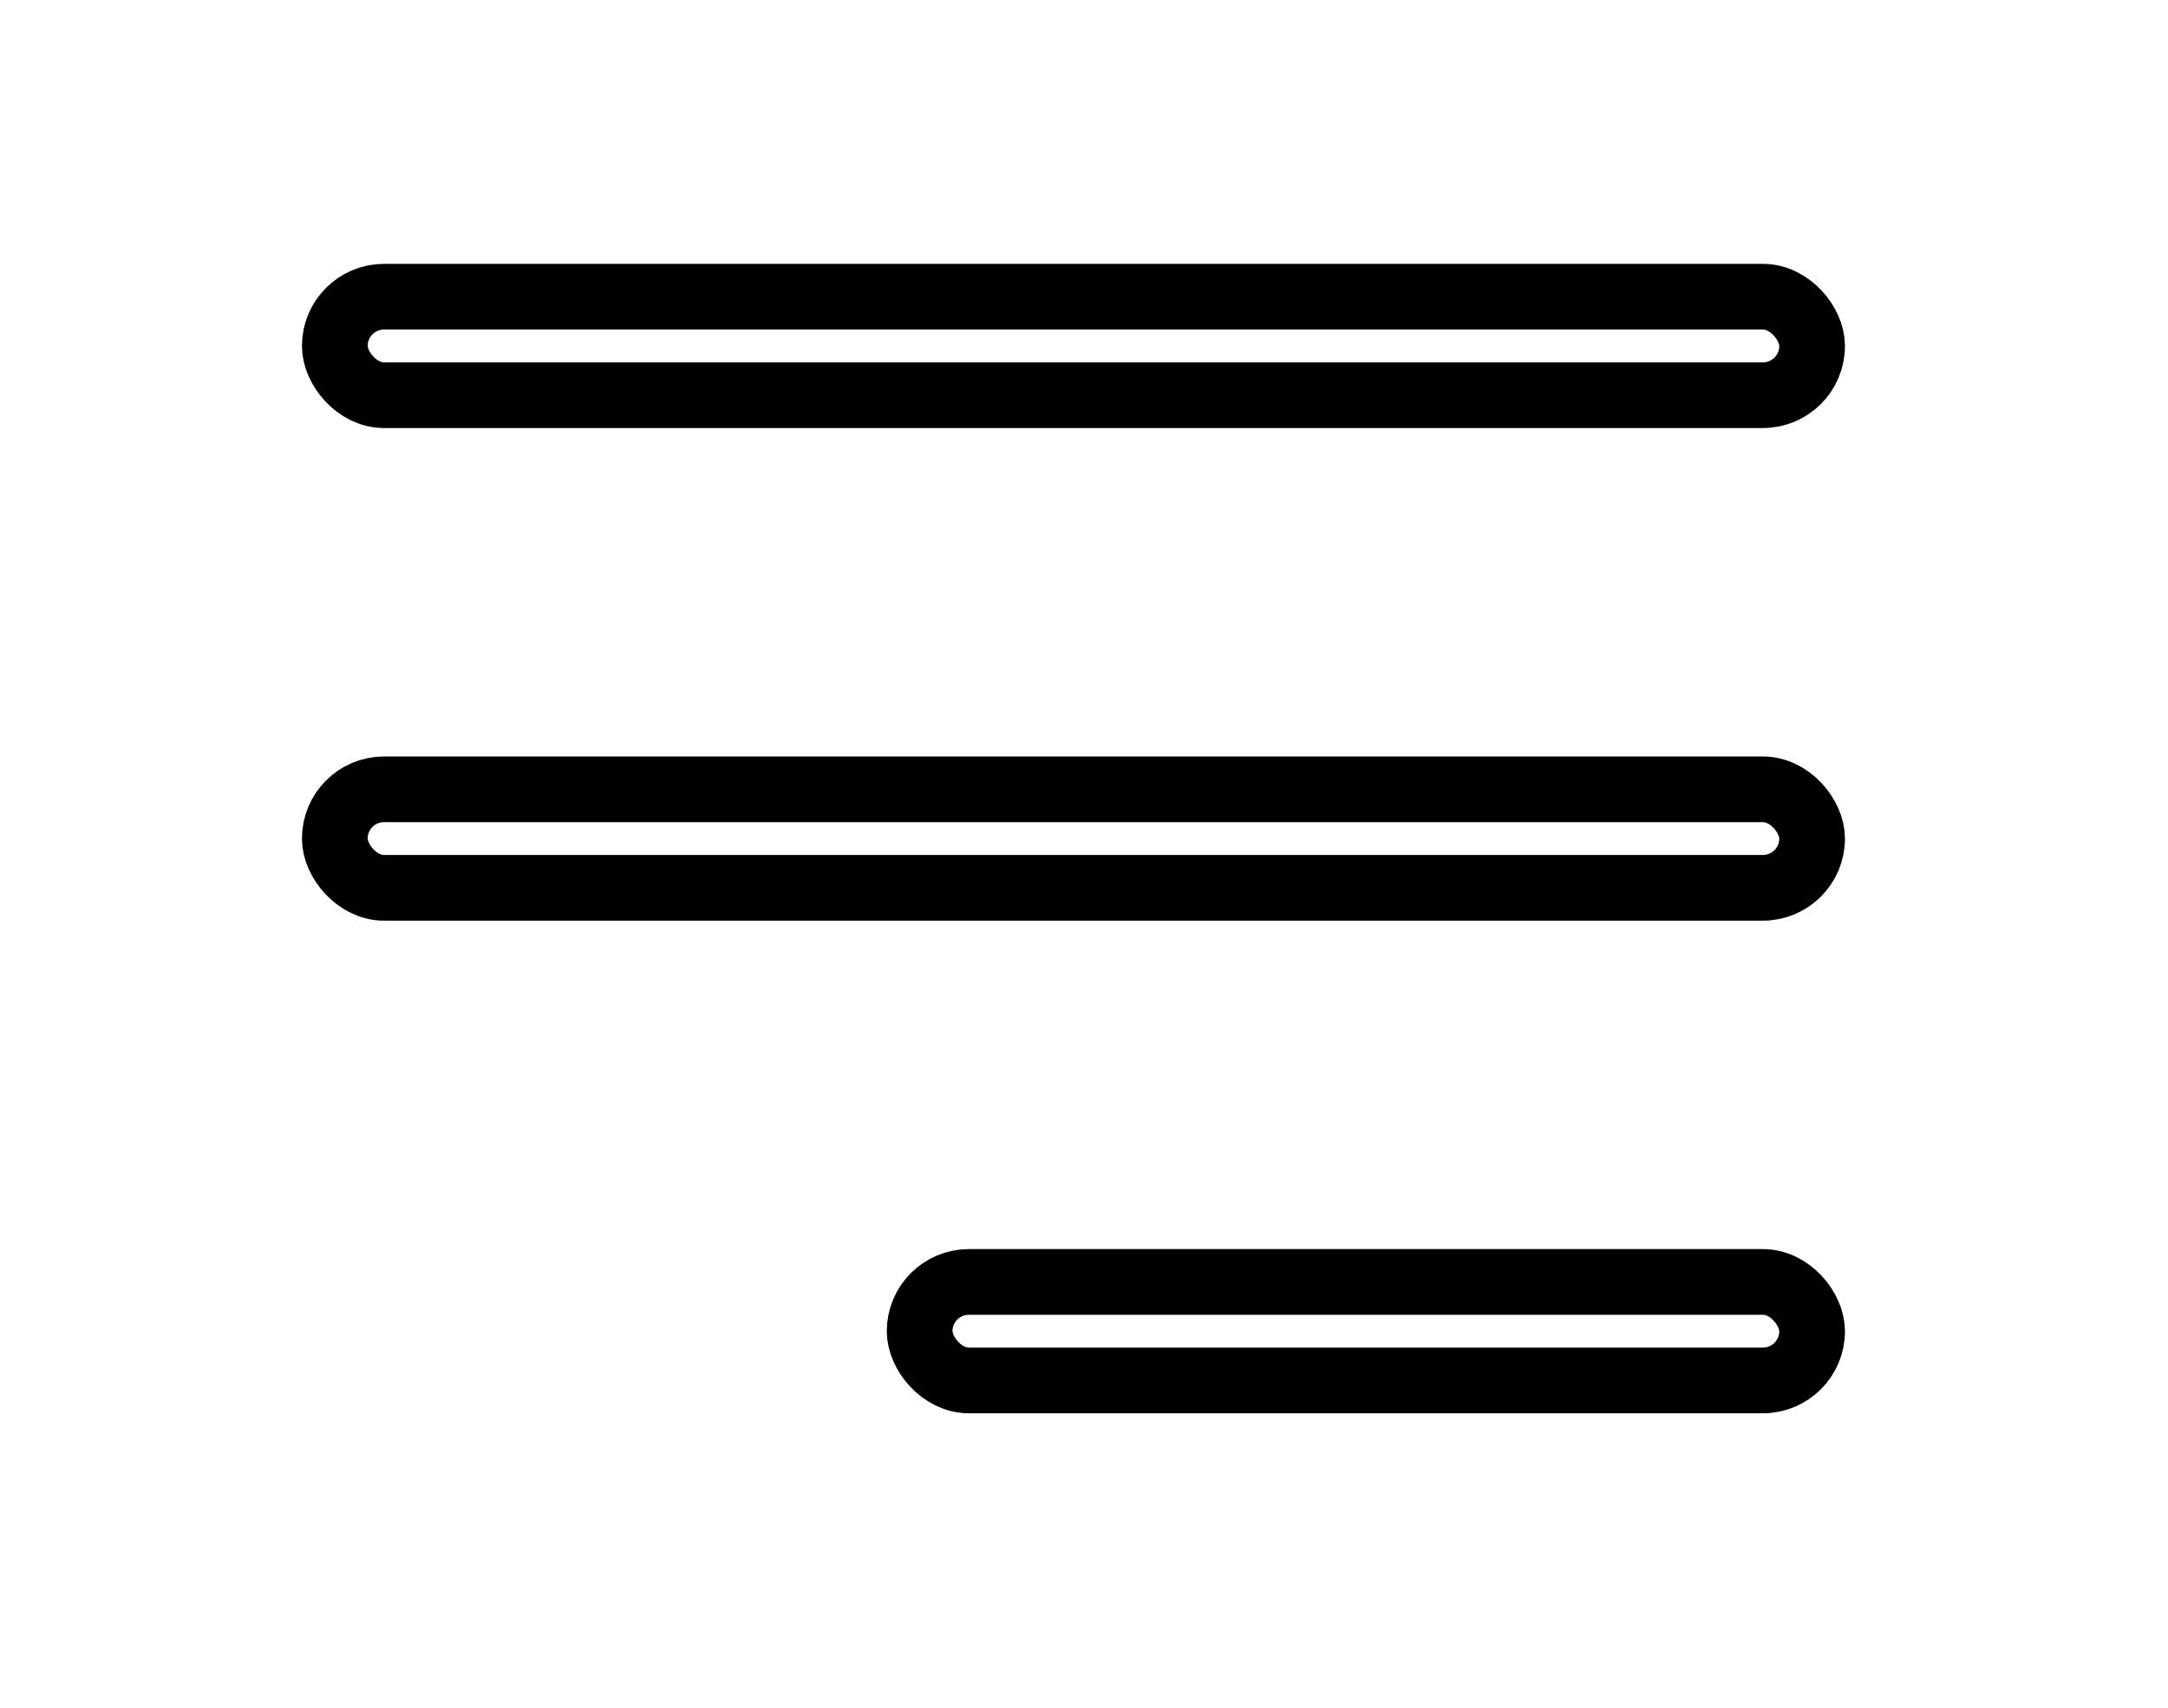<svg width="33" height="26" viewBox="0 0 33 26" fill="none" xmlns="http://www.w3.org/2000/svg">
<g filter="url(#filter0_d)">
<rect x="13.998" y="15.517" width="13.585" height="1.5" rx="0.75" fill="white" stroke="black"/>
<rect x="5.096" y="8.017" width="22.487" height="1.5" rx="0.75" fill="white" stroke="black"/>
<rect x="5.096" y="0.517" width="22.487" height="1.5" rx="0.75" fill="white" stroke="black"/>
</g>
<defs>
<filter id="filter0_d" x="0.596" y="0.017" width="31.487" height="25.5" filterUnits="userSpaceOnUse" color-interpolation-filters="sRGB">
<feFlood flood-opacity="0" result="BackgroundImageFix"/>
<feColorMatrix in="SourceAlpha" type="matrix" values="0 0 0 0 0 0 0 0 0 0 0 0 0 0 0 0 0 0 127 0"/>
<feOffset dy="4"/>
<feGaussianBlur stdDeviation="2"/>
<feColorMatrix type="matrix" values="0 0 0 0 0 0 0 0 0 0 0 0 0 0 0 0 0 0 0.25 0"/>
<feBlend mode="normal" in2="BackgroundImageFix" result="effect1_dropShadow"/>
<feBlend mode="normal" in="SourceGraphic" in2="effect1_dropShadow" result="shape"/>
</filter>
</defs>
</svg>
